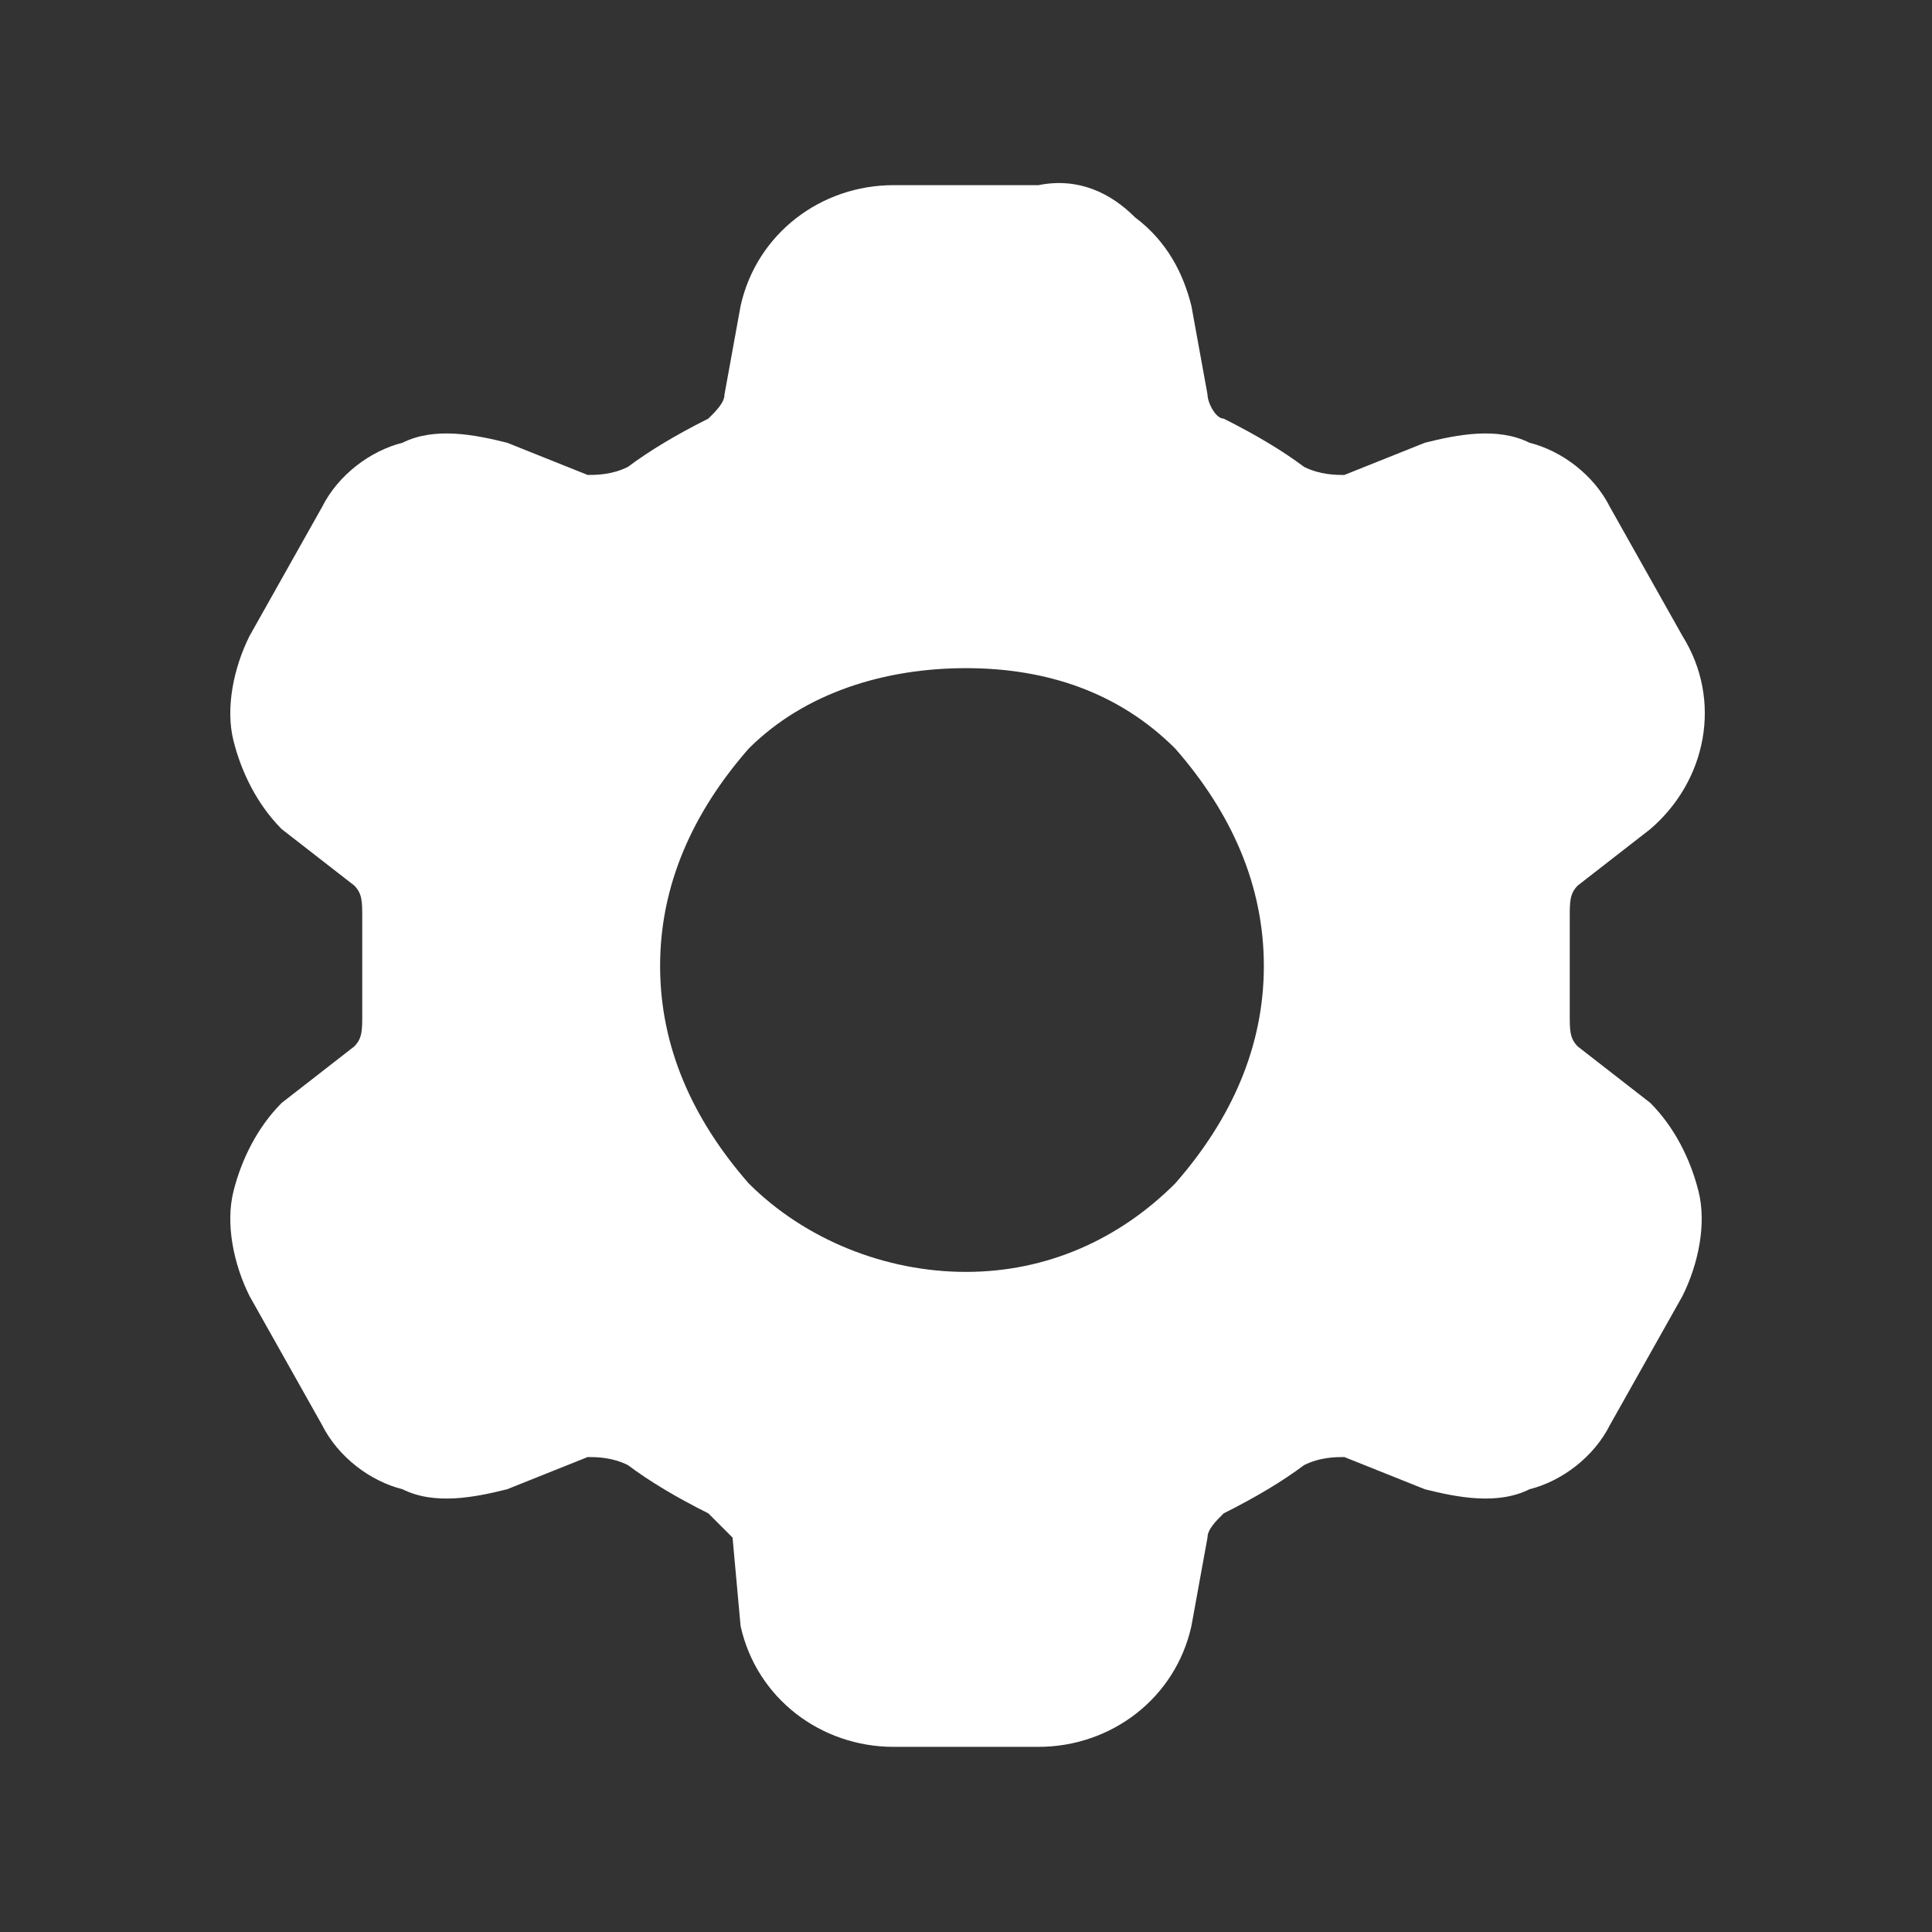 <svg version="1.2" xmlns="http://www.w3.org/2000/svg" viewBox="0 0 24 24" width="24" height="24">
	<rect x="0" y="0" width="24" height="24" fill="#333333" stroke="none"/>
	<title>image</title>
	<style>
		.s0 { fill: #ffffff } 
	</style>
	<path id="Layer" fill-rule="evenodd" class="s0" d="m12.9 2.3c0.5-0.1 0.9 0.1 1.2 0.4 0.4 0.3 0.6 0.7 0.7 1.1l0.2 1.1c0 0.1 0.1 0.3 0.2 0.3q0.6 0.3 1 0.6c0.2 0.1 0.4 0.1 0.5 0.1l1-0.4c0.4-0.1 0.9-0.2 1.3 0 0.4 0.1 0.8 0.4 1 0.8l0.9 1.6c0.5 0.8 0.3 1.8-0.4 2.4l-0.9 0.7c-0.1 0.1-0.1 0.2-0.1 0.4q0 0.6 0 1.2c0 0.2 0 0.3 0.1 0.4l0.9 0.7c0.3 0.3 0.5 0.7 0.6 1.1 0.1 0.4 0 0.9-0.2 1.3l-0.9 1.6c-0.2 0.4-0.6 0.7-1 0.8-0.4 0.2-0.9 0.1-1.3 0l-1-0.4c-0.1 0-0.3 0-0.5 0.1q-0.4 0.3-1 0.6c-0.1 0.1-0.2 0.2-0.2 0.3l-0.2 1.1c-0.2 0.9-1 1.5-1.9 1.5h-1.8c-0.9 0-1.7-0.6-1.9-1.5l-0.1-1.1c-0.1-0.1-0.2-0.2-0.3-0.3q-0.6-0.3-1-0.6c-0.2-0.1-0.4-0.1-0.5-0.1l-1 0.4c-0.4 0.1-0.9 0.2-1.3 0-0.4-0.1-0.8-0.4-1-0.8l-0.9-1.6c-0.2-0.4-0.3-0.9-0.2-1.3 0.1-0.4 0.3-0.8 0.6-1.1l0.9-0.7c0.1-0.1 0.1-0.2 0.1-0.4q0-0.6 0-1.2c0-0.2 0-0.3-0.1-0.4l-0.9-0.7c-0.3-0.3-0.5-0.7-0.6-1.1-0.1-0.4 0-0.9 0.2-1.3l0.9-1.6c0.2-0.4 0.6-0.7 1-0.8 0.4-0.2 0.9-0.1 1.3 0l1 0.4c0.1 0 0.3 0 0.5-0.1q0.4-0.3 1-0.6c0.1-0.1 0.2-0.2 0.2-0.3l0.2-1.1c0.2-0.9 1-1.5 1.9-1.5zm-0.9 13.5c1 0 1.9-0.4 2.6-1.1 0.7-0.8 1.1-1.7 1.1-2.7 0-1-0.4-1.9-1.1-2.7-0.7-0.7-1.6-1-2.6-1-1 0-2 0.3-2.7 1-0.7 0.8-1.1 1.7-1.1 2.7 0 1 0.4 1.9 1.1 2.7 0.7 0.7 1.7 1.1 2.7 1.1z"/>
</svg>